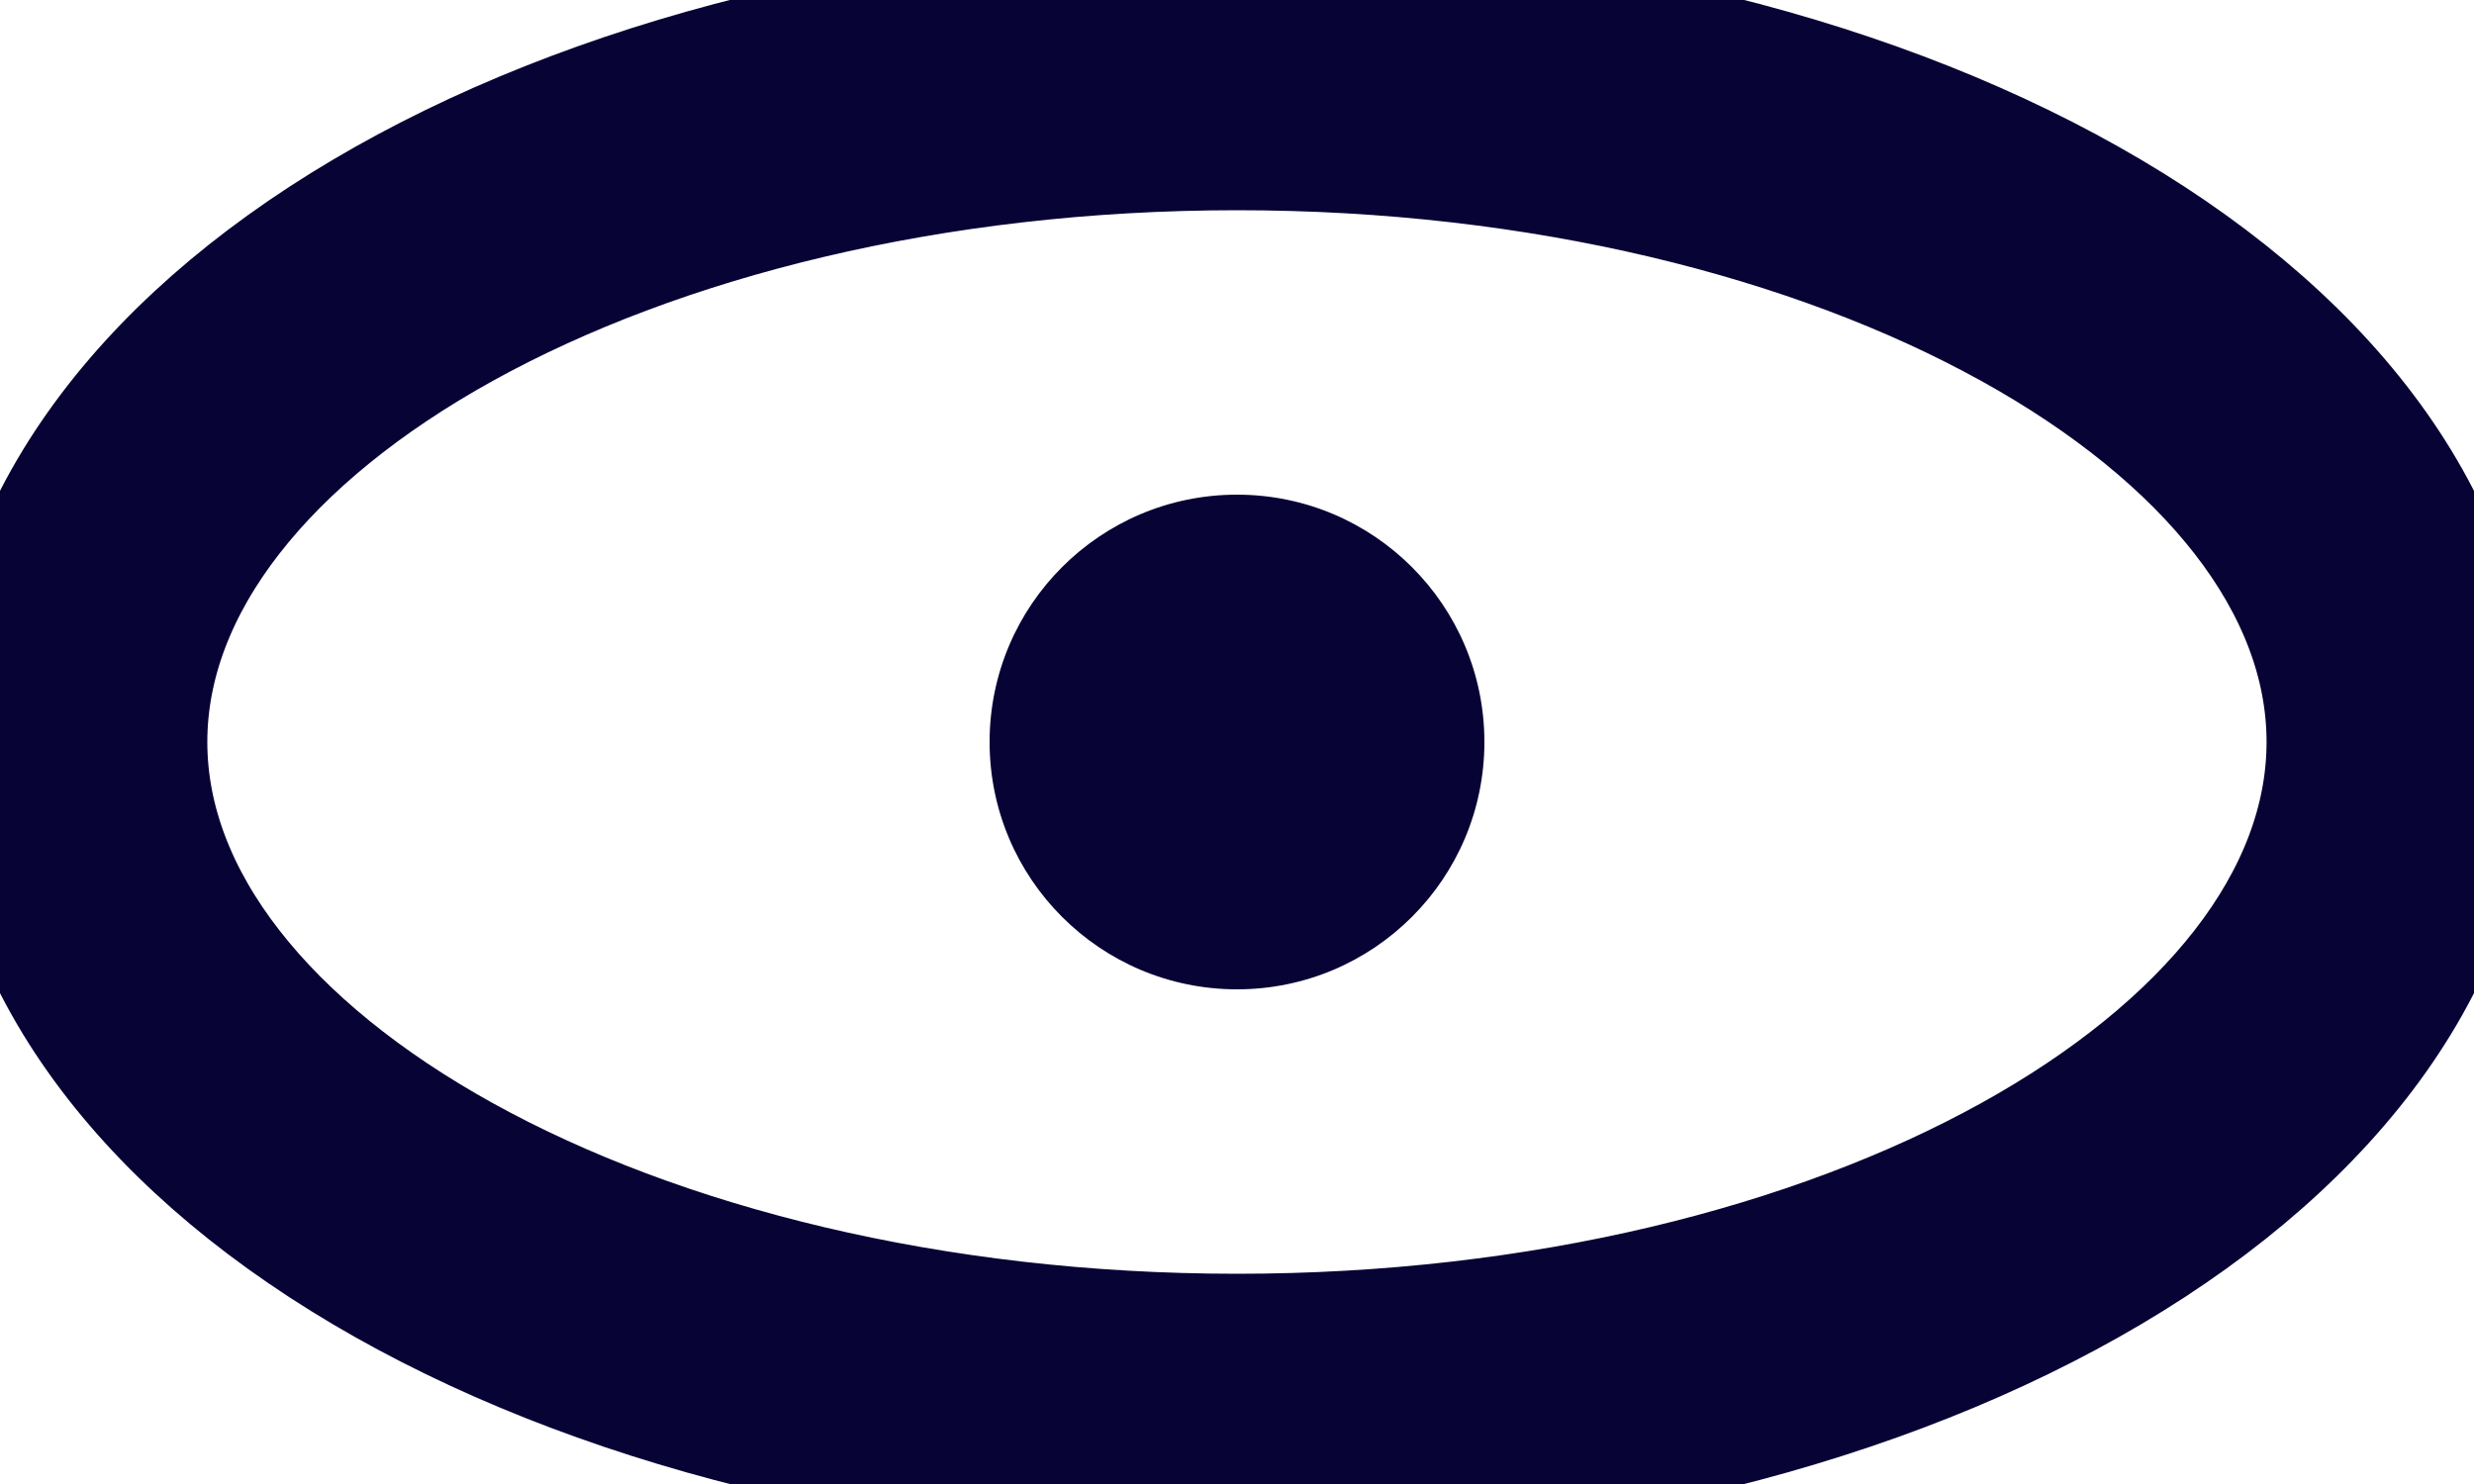 <svg width="20" height="12" viewBox="0 0 20 12" fill="none" xmlns="http://www.w3.org/2000/svg">
<circle cx="10" cy="6" r="2" fill="#070335"/>
<path d="M10 12C15.48 12 20 9.407 20 6C20 2.593 15.48 0 10 0C4.52 0 0 2.593 0 6C0 9.407 4.52 12 10 12ZM10 1.2C14.916 1.2 18.823 3.442 18.823 6C18.823 8.558 14.916 10.8 10 10.8C5.084 10.8 1.176 8.558 1.176 6C1.176 3.442 5.084 1.2 10 1.2Z" fill="#070335"/>
<path d="M10 12C15.48 12 20 9.407 20 6C20 2.593 15.48 0 10 0C4.52 0 0 2.593 0 6C0 9.407 4.52 12 10 12ZM10 1.2C14.916 1.2 18.823 3.442 18.823 6C18.823 8.558 14.916 10.8 10 10.8C5.084 10.8 1.176 8.558 1.176 6C1.176 3.442 5.084 1.2 10 1.2Z" stroke="#070335"/>
</svg>
